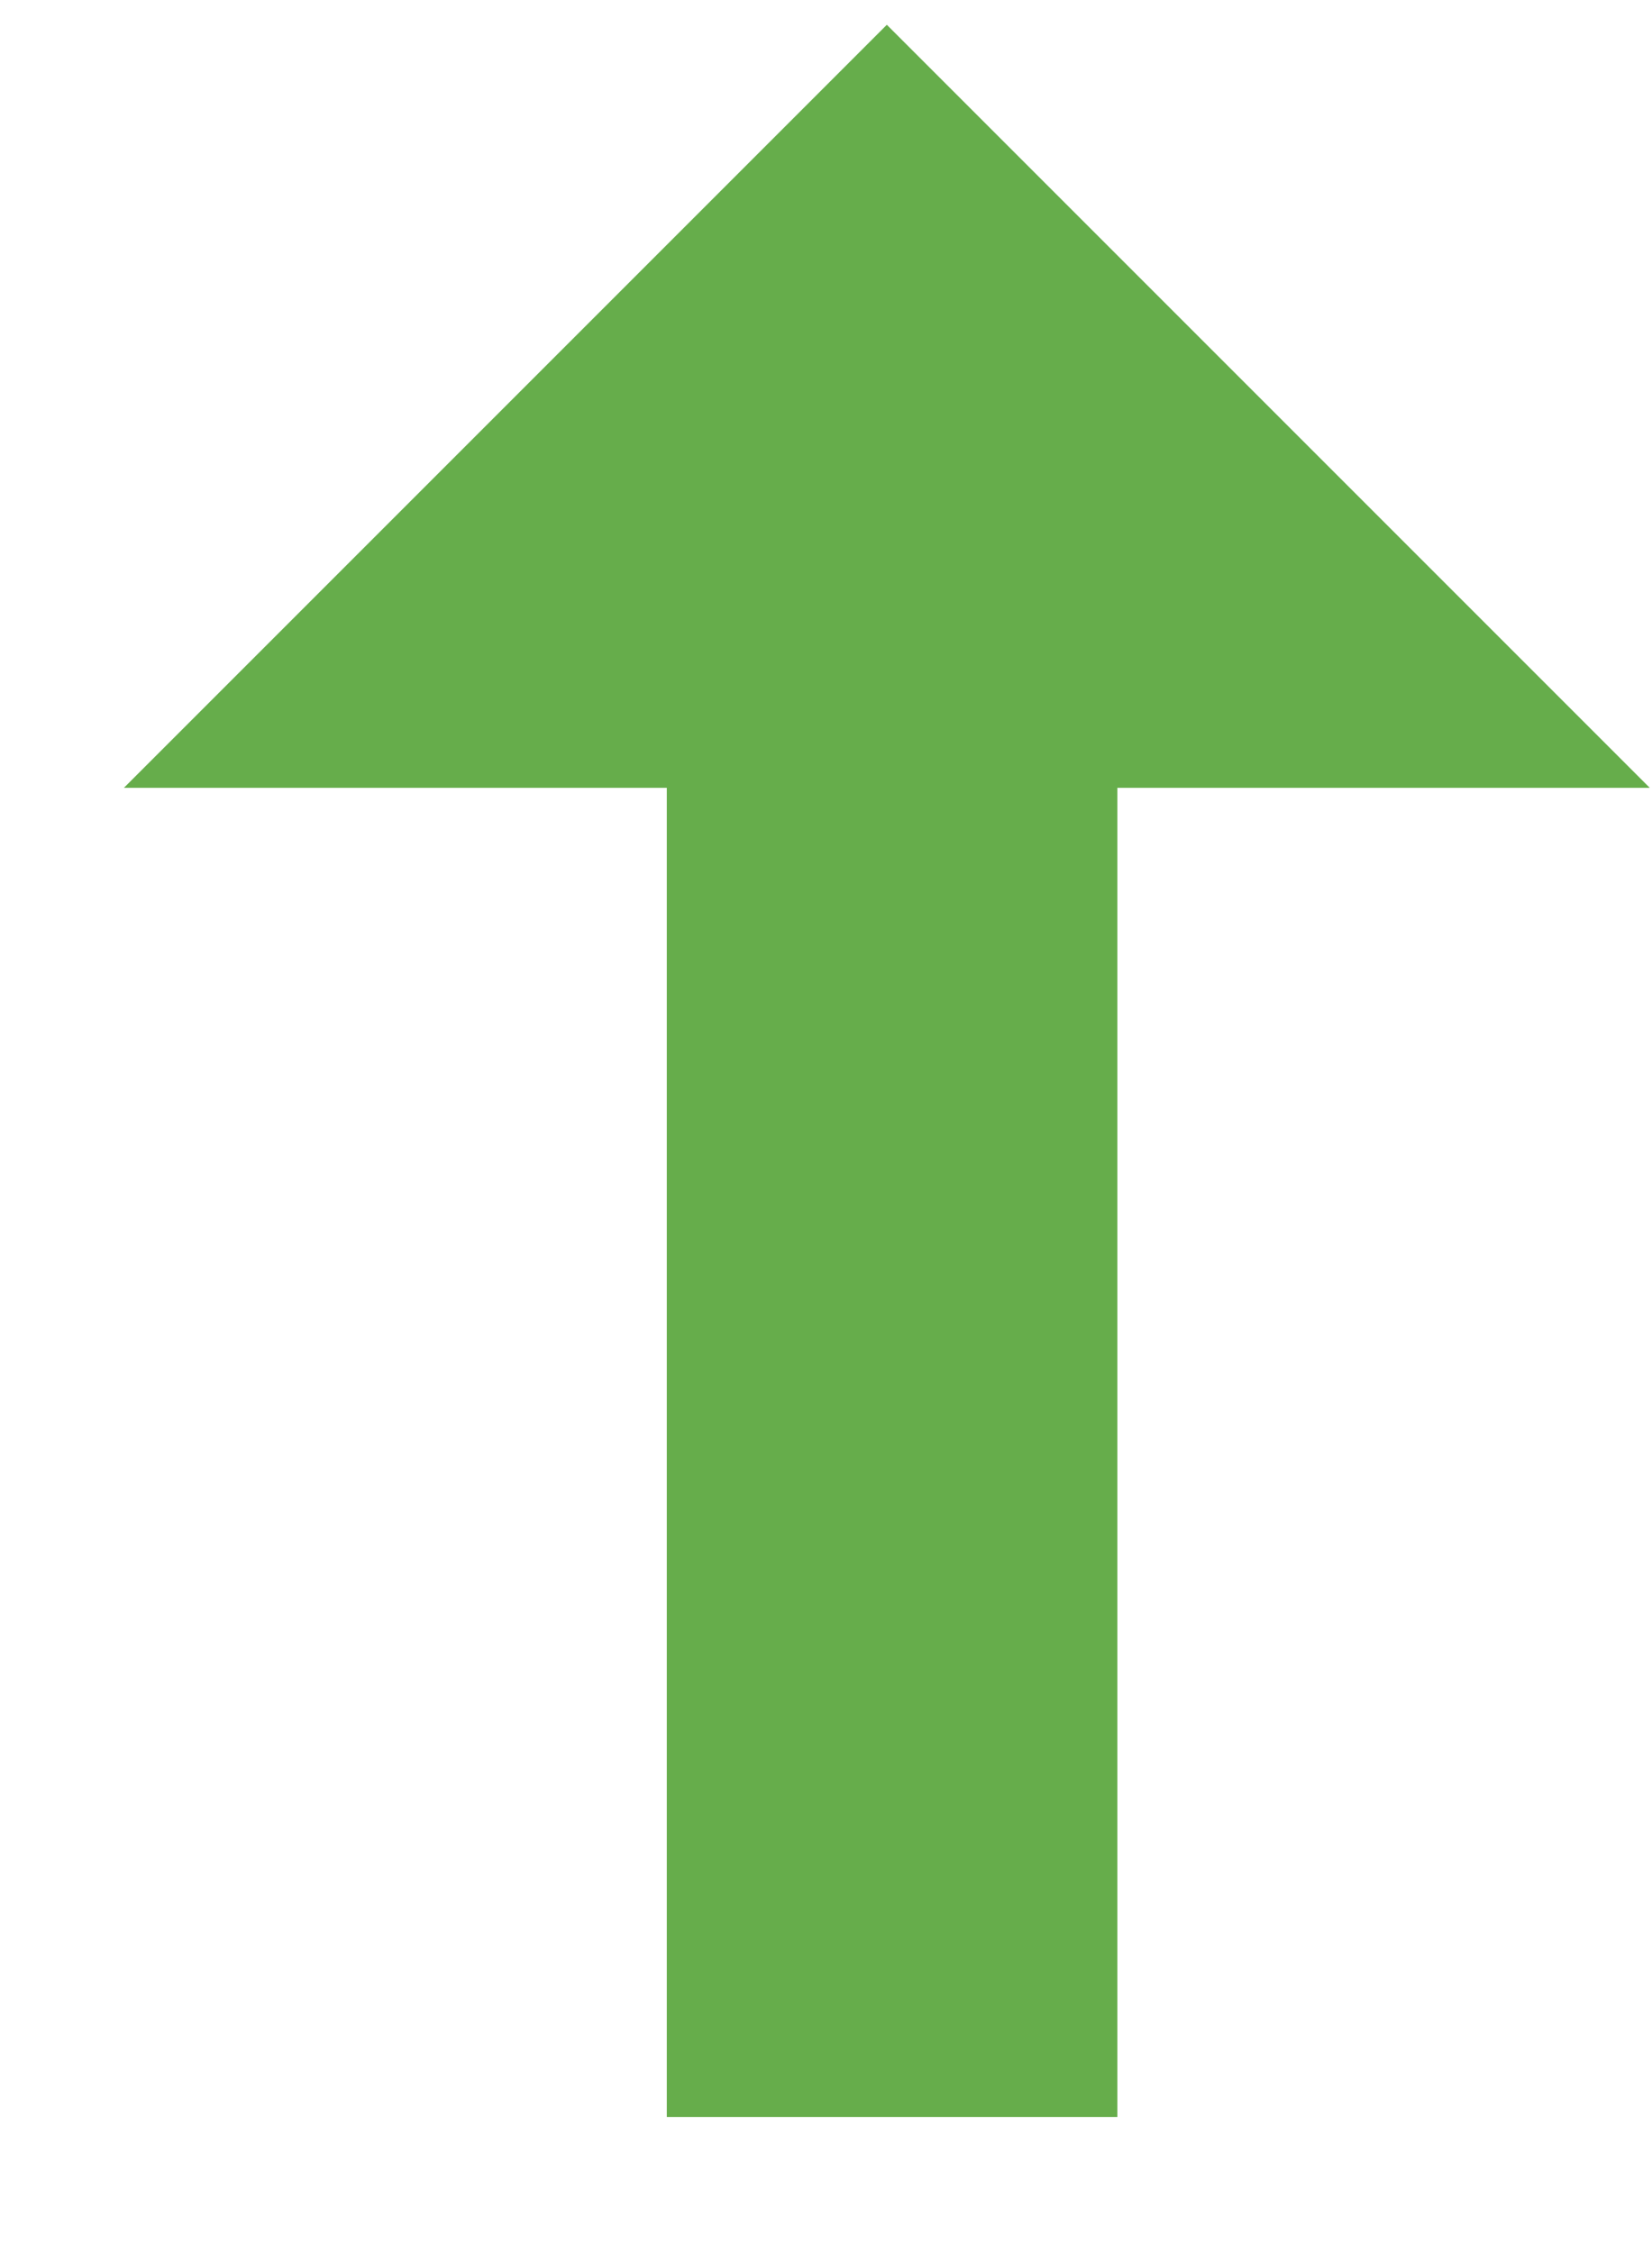 <svg width="11" height="15" viewBox="0 0 11 15" fill="none" xmlns="http://www.w3.org/2000/svg">
<path id="Vector" d="M10.985 5.245L5.905 0.165L0.825 5.245H4.44V14.094H7.44V5.245H10.985Z" fill="#66AD4B"/>
</svg>
